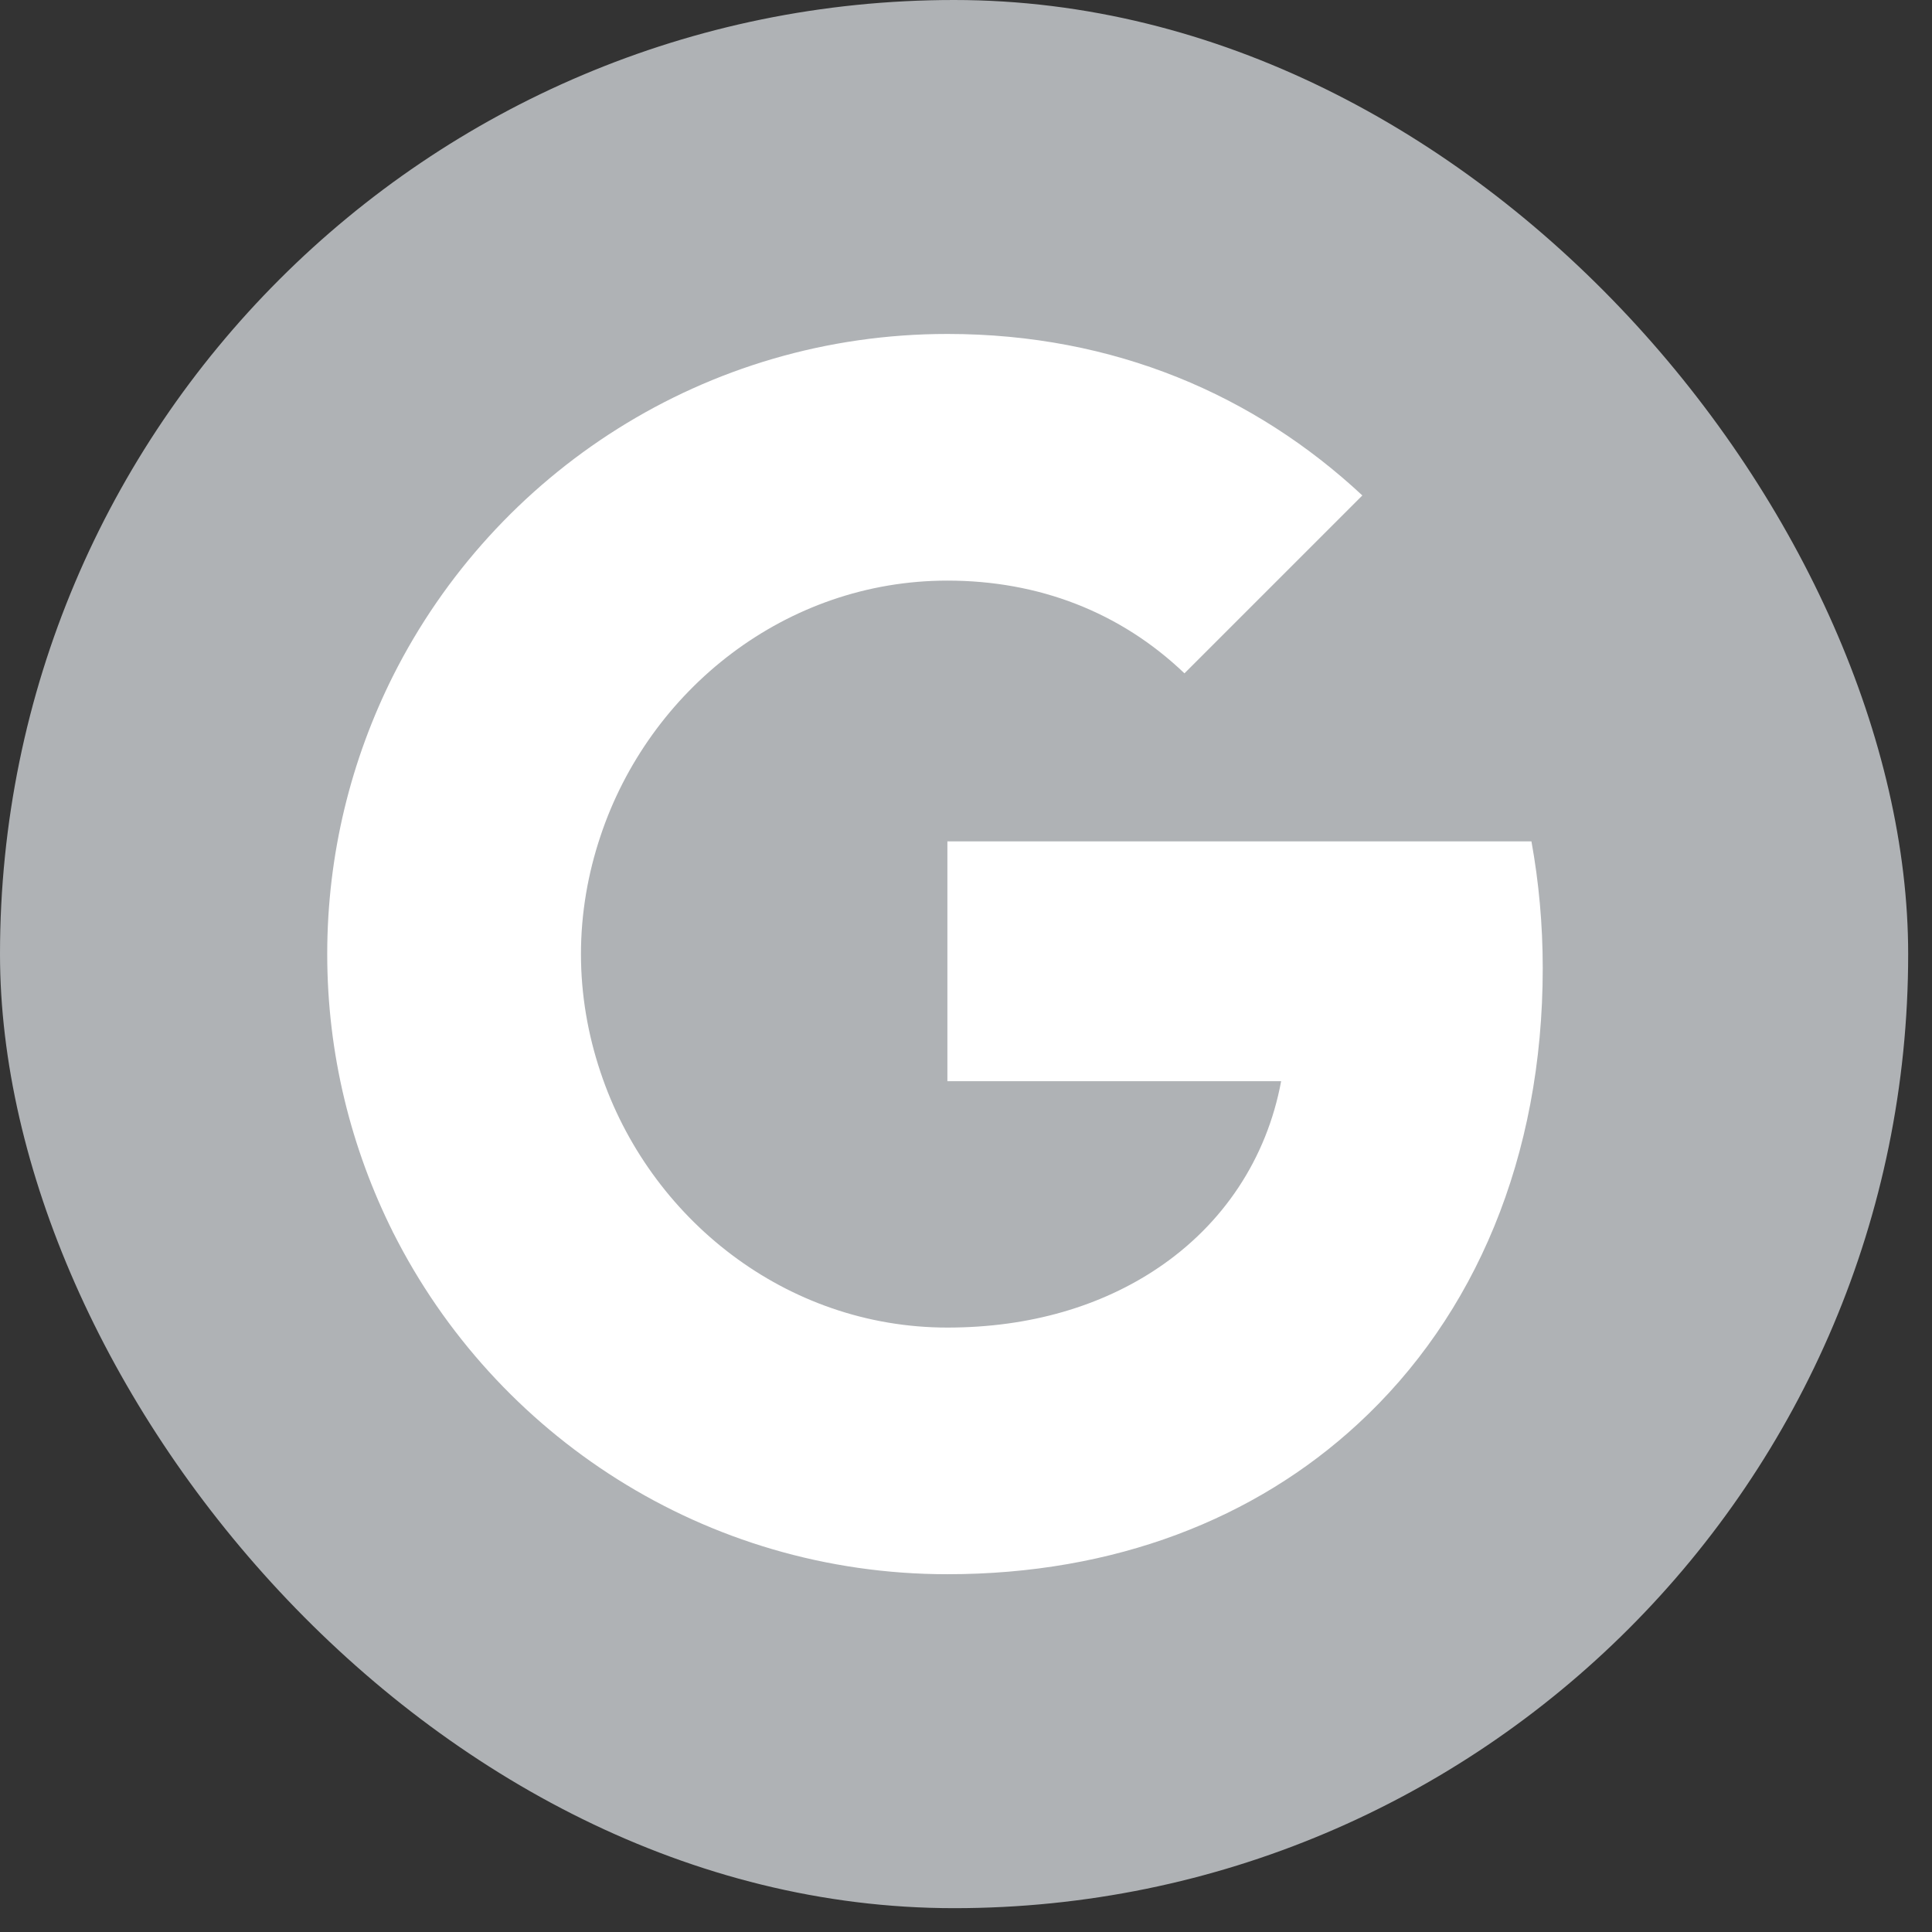 <svg width="27" height="27" viewBox="0 0 27 27" fill="none" xmlns="http://www.w3.org/2000/svg">
<rect x="0" y="0" width="27" height="27" fill="#333333" stroke="none"/>
<rect width="26.667" height="26.667" rx="13.333" fill="#AFB2B5"/>
<path fill-rule="evenodd" clip-rule="evenodd" d="M21.56 13.53C21.56 12.916 21.505 12.325 21.402 11.758H13.24V15.11H17.904C17.703 16.193 17.093 17.111 16.175 17.726V19.9H18.976C20.614 18.392 21.56 16.17 21.56 13.53Z" fill="white"/>
<path fill-rule="evenodd" clip-rule="evenodd" d="M13.24 22C15.58 22 17.542 21.224 18.976 19.9L16.175 17.726C15.399 18.246 14.406 18.553 13.24 18.553C10.983 18.553 9.072 17.029 8.391 14.98H5.495V17.226C6.921 20.058 9.852 22 13.24 22Z" fill="white"/>
<path fill-rule="evenodd" clip-rule="evenodd" d="M8.391 14.98C8.217 14.46 8.119 13.905 8.119 13.333C8.119 12.762 8.217 12.207 8.391 11.687V9.441H5.495C4.908 10.611 4.573 11.935 4.573 13.333C4.573 14.732 4.908 16.055 5.495 17.226L8.391 14.98Z" fill="white"/>
<path fill-rule="evenodd" clip-rule="evenodd" d="M13.24 8.114C14.512 8.114 15.655 8.551 16.553 9.41L19.039 6.924C17.538 5.525 15.576 4.667 13.24 4.667C9.852 4.667 6.921 6.609 5.495 9.441L8.391 11.687C9.072 9.638 10.983 8.114 13.24 8.114Z" fill="white"/>
</svg>
